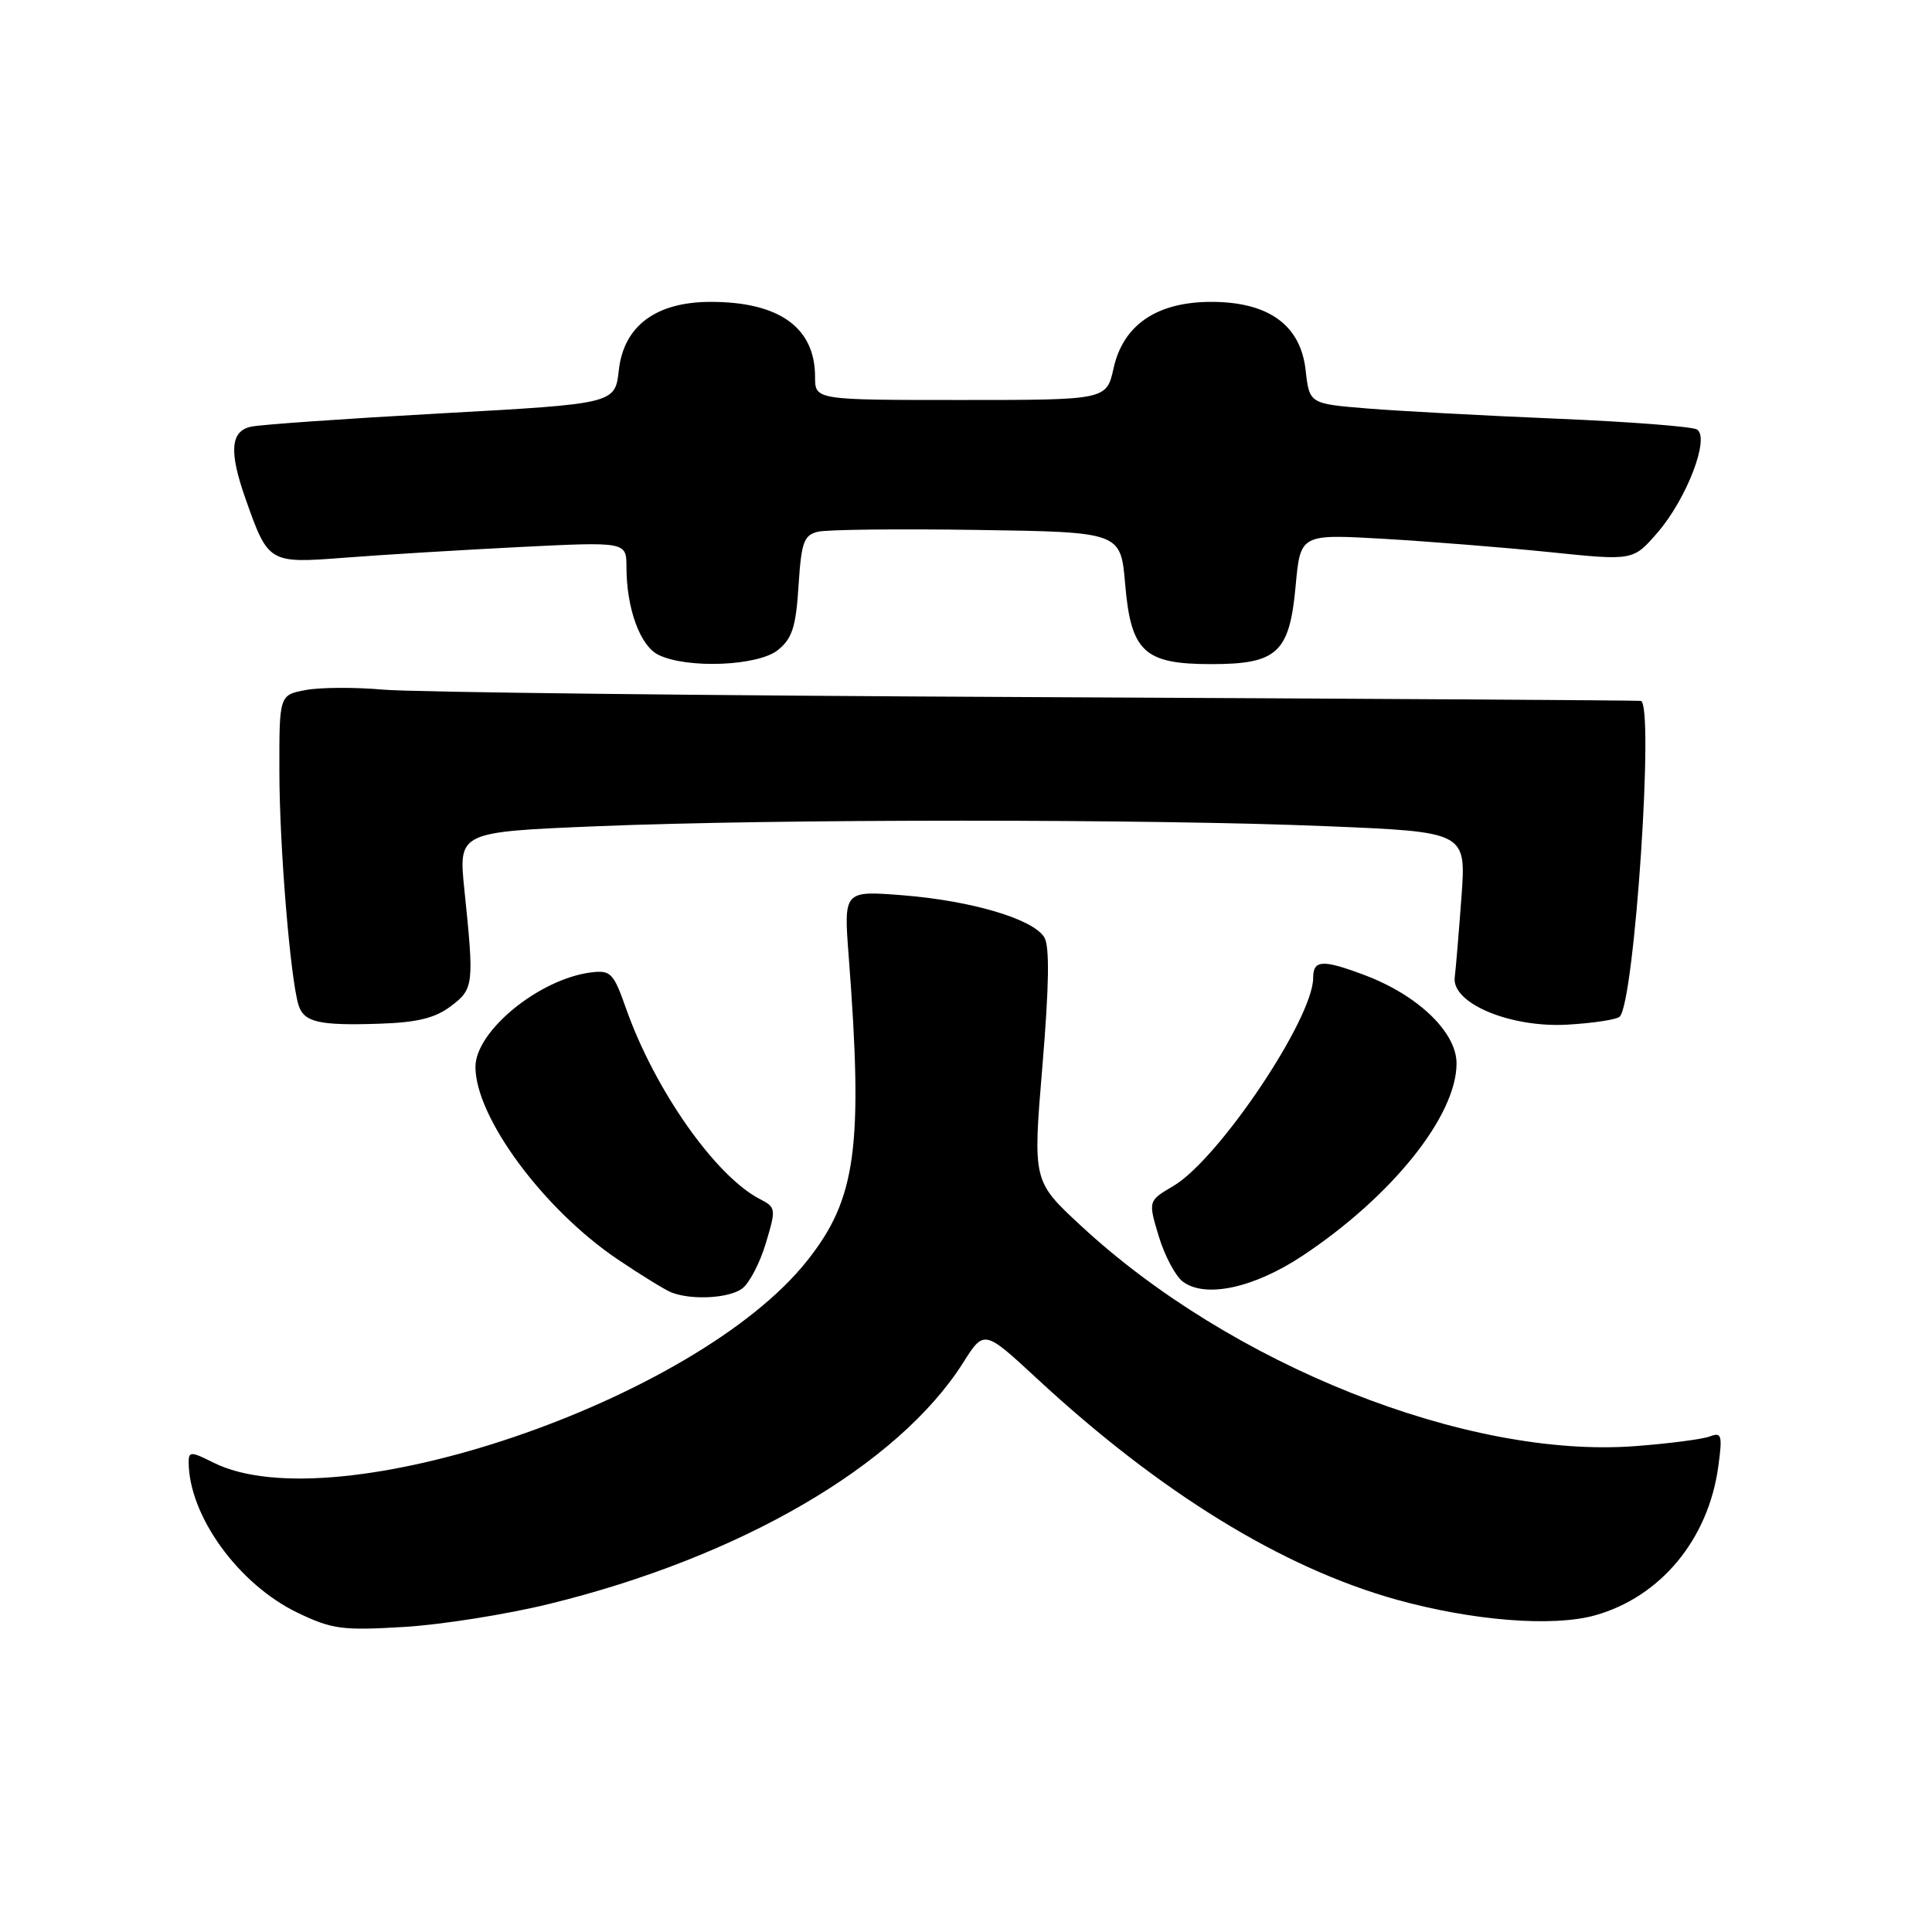 <?xml version="1.0" encoding="UTF-8" standalone="no"?>
<!DOCTYPE svg PUBLIC "-//W3C//DTD SVG 1.1//EN" "http://www.w3.org/Graphics/SVG/1.1/DTD/svg11.dtd" >
<svg xmlns="http://www.w3.org/2000/svg" xmlns:xlink="http://www.w3.org/1999/xlink" version="1.1" viewBox="0 0 256 256">
 <g >
 <path fill="currentColor"
d=" M 72.73 212.54 C 98.09 206.34 119.04 194.14 127.63 180.55 C 130.40 176.18 130.40 176.18 137.45 182.71 C 153.74 197.80 169.90 207.73 185.01 211.95 C 195.09 214.76 205.75 215.61 211.35 214.04 C 220.03 211.61 226.36 203.98 227.68 194.34 C 228.25 190.17 228.13 189.74 226.58 190.33 C 225.62 190.70 221.16 191.28 216.67 191.62 C 194.37 193.30 163.09 180.86 143.18 162.37 C 136.85 156.50 136.85 156.50 138.13 141.19 C 139.02 130.50 139.09 125.36 138.37 124.19 C 136.88 121.77 128.76 119.36 119.64 118.63 C 111.79 118.01 111.79 118.01 112.46 126.75 C 114.39 152.03 113.46 158.85 106.97 167.03 C 92.29 185.58 44.34 201.87 28.25 193.79 C 25.34 192.32 25.00 192.32 25.00 193.71 C 25.00 200.81 31.59 209.93 39.44 213.70 C 44.00 215.89 45.39 216.07 53.50 215.58 C 58.45 215.29 67.10 213.92 72.73 212.54 Z  M 98.33 170.75 C 99.28 170.06 100.69 167.36 101.47 164.75 C 102.85 160.18 102.82 159.98 100.70 158.89 C 94.80 155.85 86.76 144.41 82.95 133.62 C 81.30 128.92 80.92 128.53 78.32 128.85 C 71.46 129.71 63.00 136.62 63.00 141.37 C 63.00 148.03 72.00 160.22 81.81 166.85 C 84.94 168.96 88.17 170.95 89.00 171.27 C 91.70 172.30 96.58 172.03 98.33 170.75 Z  M 172.60 166.39 C 184.45 158.52 193.00 147.85 193.00 140.91 C 193.00 136.76 187.86 131.84 180.75 129.18 C 175.23 127.11 174.00 127.18 174.00 129.58 C 174.00 134.97 161.49 153.60 155.49 157.14 C 152.13 159.12 152.13 159.12 153.54 163.81 C 154.32 166.38 155.75 169.09 156.73 169.82 C 159.71 172.06 166.15 170.67 172.60 166.39 Z  M 59.72 133.34 C 62.78 131.04 62.84 130.52 61.53 117.87 C 60.75 110.24 60.75 110.24 79.12 109.48 C 102.73 108.50 152.28 108.50 175.89 109.48 C 194.28 110.24 194.28 110.24 193.65 118.87 C 193.30 123.62 192.90 128.40 192.76 129.50 C 192.32 132.93 200.12 136.21 207.71 135.77 C 211.13 135.57 214.24 135.10 214.62 134.71 C 216.59 132.75 219.23 93.13 217.41 92.87 C 216.91 92.80 180.73 92.58 137.00 92.37 C 93.27 92.17 54.47 91.72 50.77 91.38 C 47.07 91.05 42.46 91.07 40.52 91.43 C 37.00 92.09 37.00 92.09 37.02 102.30 C 37.03 112.19 38.48 129.76 39.56 133.19 C 40.28 135.45 42.26 135.91 50.22 135.65 C 55.25 135.49 57.64 134.91 59.72 133.34 Z  M 103.08 86.13 C 104.97 84.61 105.47 83.05 105.81 77.62 C 106.18 71.85 106.51 70.91 108.37 70.46 C 109.54 70.17 119.05 70.06 129.50 70.22 C 148.50 70.50 148.50 70.50 149.09 77.41 C 149.86 86.38 151.61 88.00 160.50 88.00 C 169.25 88.00 170.87 86.50 171.68 77.63 C 172.31 70.76 172.31 70.76 183.41 71.40 C 189.51 71.76 199.43 72.55 205.45 73.17 C 216.40 74.30 216.40 74.30 219.64 70.56 C 223.51 66.08 226.60 57.99 224.86 56.91 C 224.23 56.52 215.89 55.88 206.32 55.48 C 196.76 55.08 185.46 54.47 181.22 54.13 C 173.50 53.50 173.50 53.50 173.00 49.03 C 172.33 43.07 168.09 40.00 160.50 40.00 C 153.31 40.00 148.84 43.03 147.56 48.77 C 146.62 53.00 146.62 53.00 127.31 53.00 C 108.00 53.00 108.00 53.00 108.00 49.93 C 108.00 43.41 103.26 40.00 94.18 40.00 C 86.93 40.00 82.66 43.17 82.00 49.03 C 81.50 53.50 81.50 53.50 58.50 54.77 C 45.85 55.47 34.49 56.26 33.25 56.54 C 30.53 57.14 30.33 59.85 32.54 66.11 C 35.55 74.63 35.61 74.67 45.64 73.90 C 50.51 73.52 60.91 72.89 68.75 72.49 C 83.00 71.78 83.00 71.78 83.01 75.14 C 83.01 80.64 84.83 85.61 87.26 86.78 C 91.10 88.64 100.47 88.25 103.08 86.13 Z "/>
</g>
</svg>